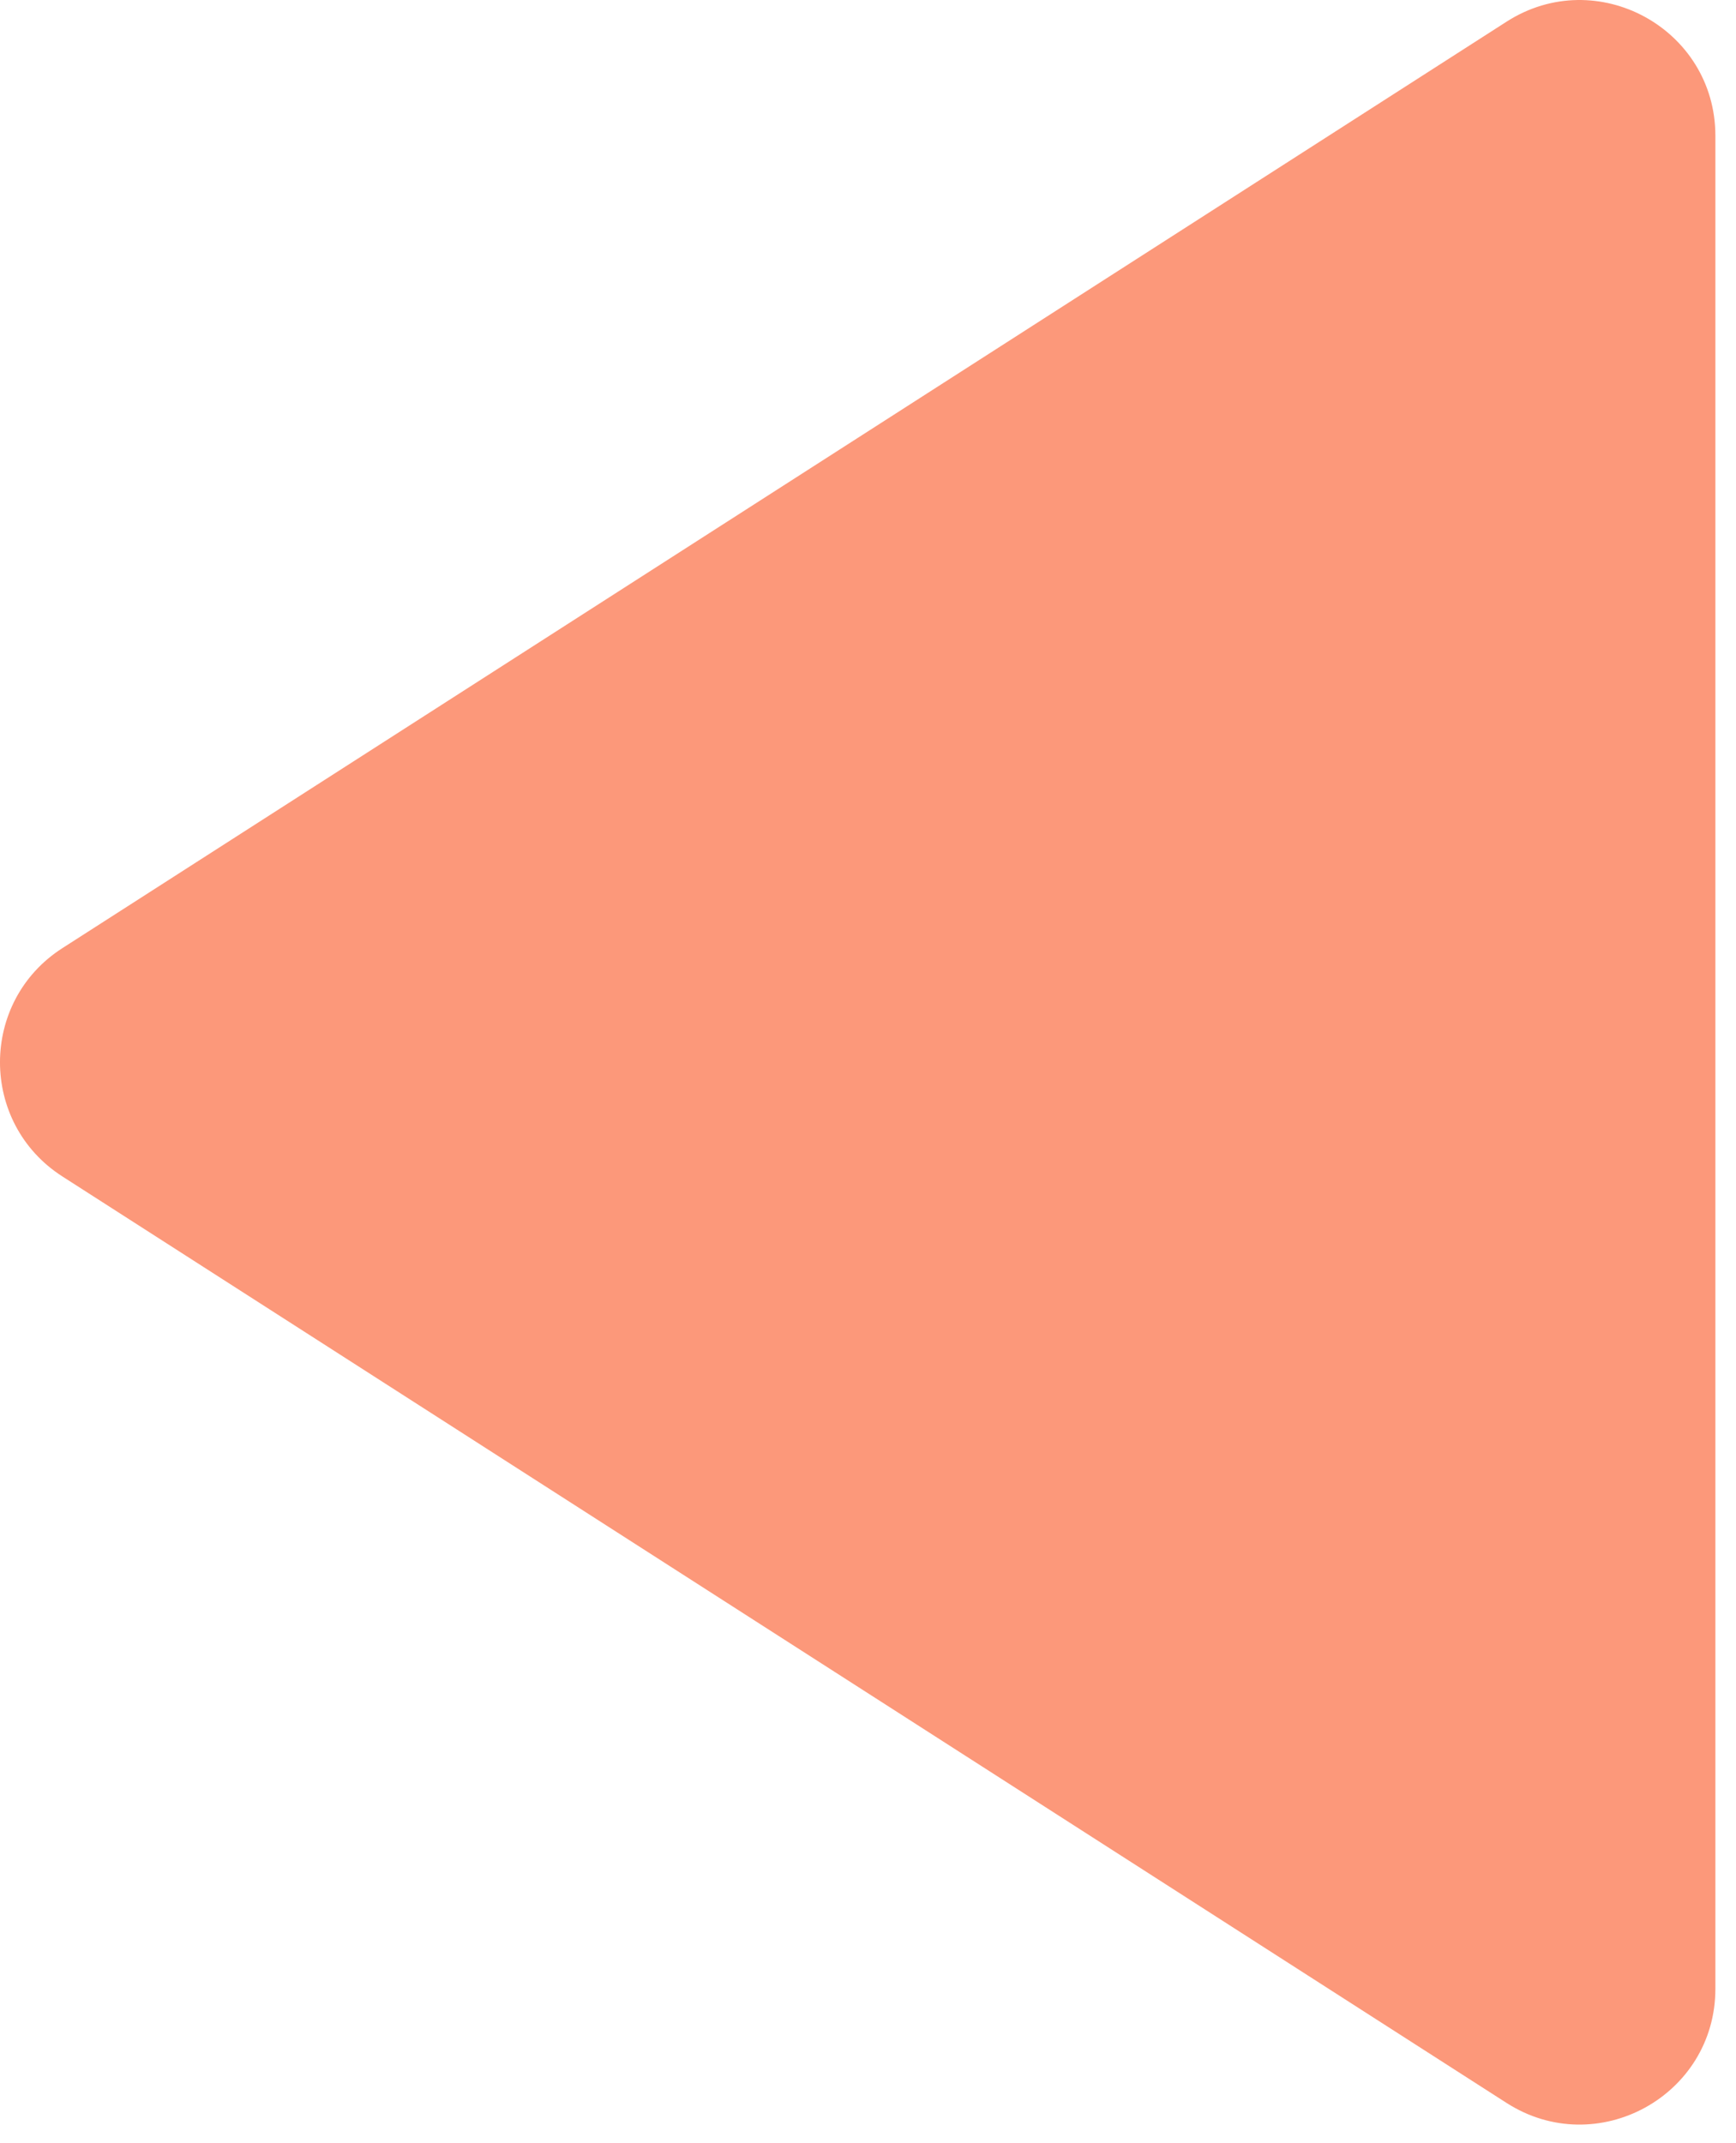 <svg xmlns="http://www.w3.org/2000/svg" width="64" height="79" fill="none"><path fill="#FC987A" d="M2.3 43.37c-3.067-1.967-3.067-6.45 0-8.417L55.54.8c3.328-2.135 7.7.255 7.7 4.208v68.307c0 3.954-4.372 6.343-7.7 4.209L2.3 43.37Z"/></svg>